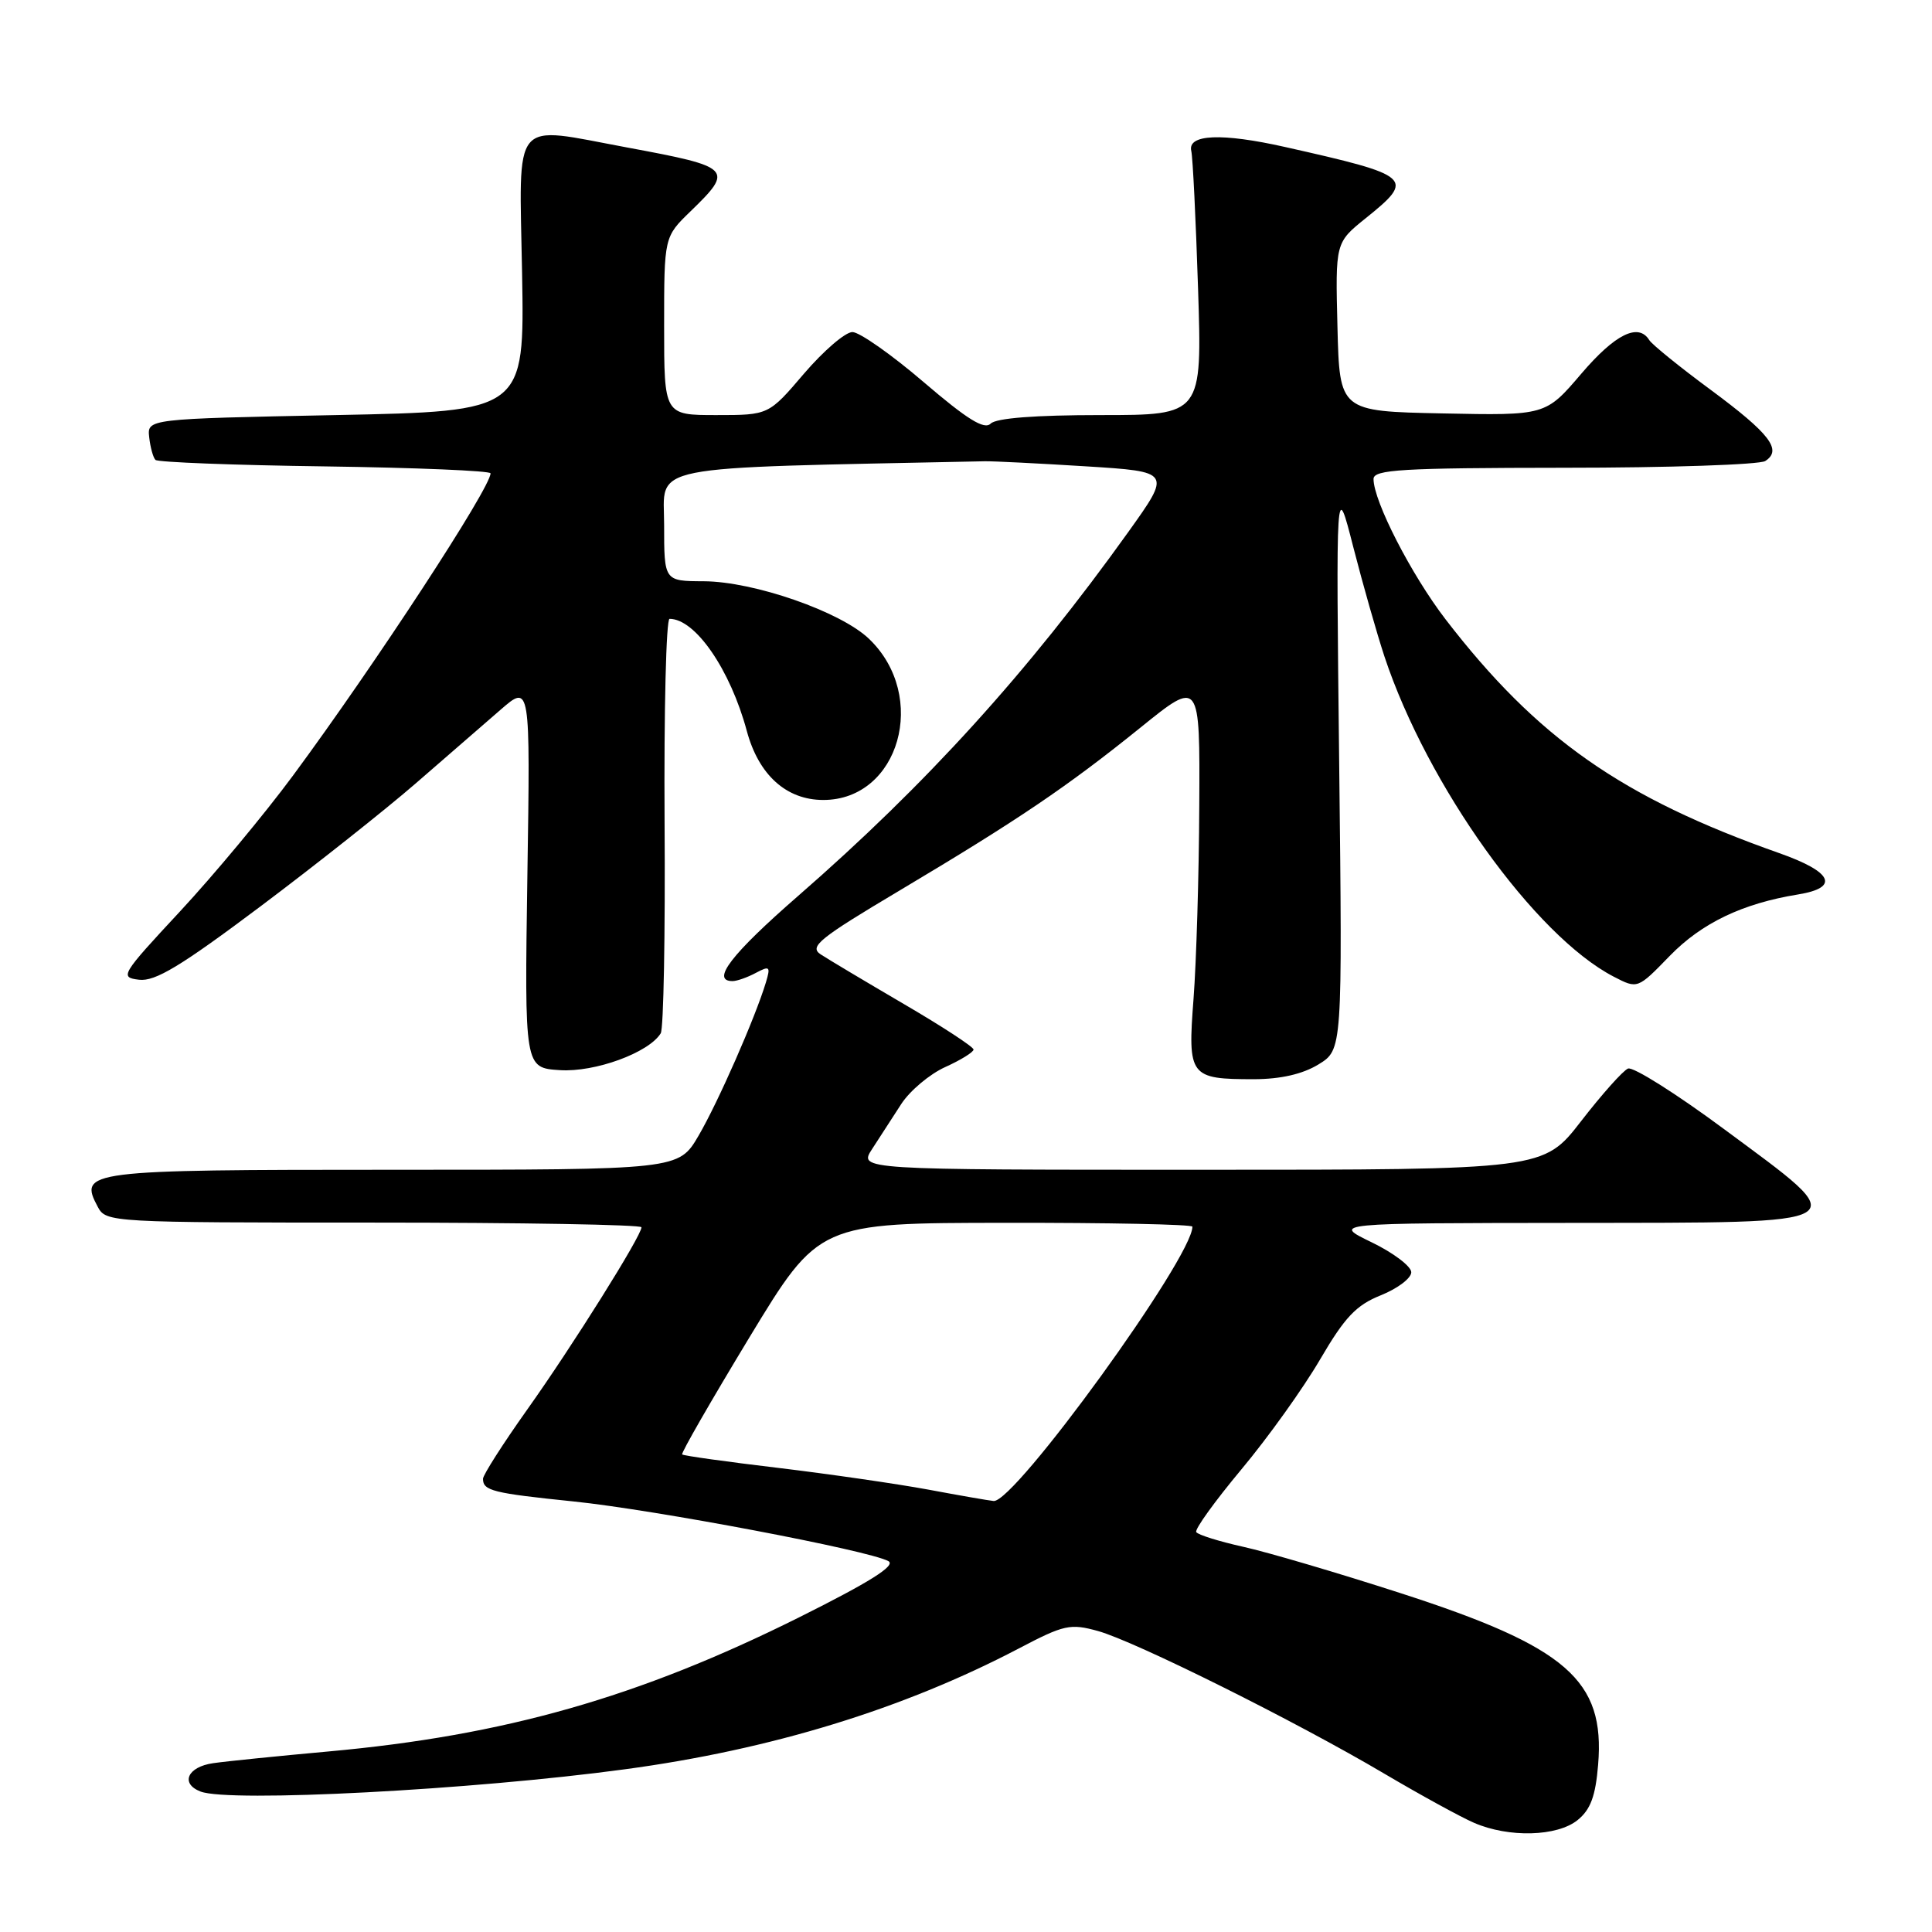 <?xml version="1.0" encoding="UTF-8" standalone="no"?>
<!DOCTYPE svg PUBLIC "-//W3C//DTD SVG 1.1//EN" "http://www.w3.org/Graphics/SVG/1.1/DTD/svg11.dtd" >
<svg xmlns="http://www.w3.org/2000/svg" xmlns:xlink="http://www.w3.org/1999/xlink" version="1.1" viewBox="0 0 256 256">
 <g >
 <path fill="currentColor"
d=" M 209.04 241.17 C 210.76 239.78 211.42 237.99 211.76 233.83 C 212.69 222.63 207.60 218.21 185.58 211.10 C 177.29 208.42 167.89 205.65 164.70 204.95 C 161.52 204.24 158.73 203.37 158.51 203.01 C 158.28 202.65 160.98 198.91 164.50 194.69 C 168.02 190.48 172.71 183.92 174.92 180.13 C 178.20 174.52 179.70 172.94 182.97 171.63 C 185.19 170.74 187.00 169.37 187.00 168.58 C 187.00 167.80 184.64 166.01 181.75 164.61 C 176.50 162.07 176.50 162.07 208.25 162.04 C 246.70 161.99 245.86 162.51 228.47 149.63 C 222.13 144.93 216.39 141.31 215.72 141.59 C 215.05 141.87 212.26 145.00 209.51 148.55 C 204.52 155.00 204.52 155.00 159.15 155.00 C 113.77 155.00 113.77 155.00 115.56 152.25 C 116.54 150.74 118.28 148.06 119.42 146.29 C 120.56 144.53 123.19 142.32 125.25 141.39 C 127.31 140.46 129.00 139.41 129.00 139.07 C 129.00 138.72 124.84 136.00 119.75 133.03 C 114.66 130.05 109.70 127.09 108.73 126.45 C 107.19 125.43 108.56 124.33 119.23 117.98 C 134.94 108.62 141.40 104.25 151.13 96.40 C 159.00 90.04 159.00 90.04 158.91 106.77 C 158.87 115.97 158.52 127.48 158.15 132.34 C 157.36 142.65 157.63 143.00 166.18 143.00 C 169.69 142.99 172.59 142.33 174.69 141.05 C 177.88 139.10 177.88 139.10 177.45 101.30 C 177.02 63.50 177.02 63.50 179.32 72.50 C 180.59 77.45 182.45 83.97 183.45 87.00 C 189.13 104.10 203.40 124.02 213.84 129.42 C 216.99 131.05 216.99 131.05 221.24 126.67 C 225.49 122.30 230.88 119.72 238.25 118.52 C 243.80 117.62 242.85 115.54 235.75 113.04 C 214.90 105.69 203.68 97.83 191.54 82.06 C 187.01 76.16 182.00 66.41 182.00 63.47 C 182.00 62.22 185.70 62.00 207.25 61.98 C 221.14 61.98 233.13 61.57 233.90 61.09 C 236.19 59.63 234.53 57.47 226.67 51.65 C 222.56 48.62 218.90 45.65 218.54 45.07 C 217.10 42.74 214.02 44.26 209.52 49.53 C 204.80 55.06 204.80 55.06 191.15 54.78 C 177.50 54.50 177.50 54.50 177.22 43.32 C 176.94 32.15 176.94 32.15 180.97 28.91 C 187.55 23.62 187.16 23.27 170.29 19.48 C 161.89 17.59 157.33 17.78 157.85 20.00 C 158.05 20.82 158.45 29.04 158.75 38.25 C 159.29 55.00 159.29 55.00 145.85 55.00 C 137.17 55.00 132.00 55.40 131.27 56.13 C 130.42 56.98 128.16 55.57 122.39 50.63 C 118.13 46.98 113.88 44.00 112.95 44.00 C 112.01 44.00 109.13 46.48 106.54 49.50 C 101.85 55.00 101.85 55.00 94.92 55.00 C 88.00 55.00 88.00 55.00 88.00 43.20 C 88.00 31.39 88.00 31.39 91.50 28.00 C 97.28 22.40 96.99 22.12 83.14 19.55 C 67.60 16.67 68.81 15.23 69.18 36.25 C 69.50 54.50 69.50 54.50 44.50 55.00 C 19.50 55.50 19.50 55.50 19.77 57.94 C 19.92 59.28 20.29 60.63 20.60 60.94 C 20.91 61.25 31.03 61.64 43.08 61.80 C 55.14 61.97 65.00 62.38 65.00 62.72 C 65.00 64.64 49.74 87.99 38.83 102.76 C 35.07 107.85 28.33 115.95 23.86 120.76 C 16.02 129.19 15.83 129.51 18.43 129.82 C 20.56 130.08 23.99 128.00 34.49 120.12 C 41.83 114.61 51.10 107.26 55.09 103.80 C 59.08 100.33 64.13 95.95 66.31 94.06 C 70.27 90.62 70.27 90.62 69.88 116.06 C 69.50 141.50 69.50 141.50 74.19 141.80 C 78.83 142.10 85.96 139.50 87.55 136.92 C 87.93 136.31 88.16 123.71 88.06 108.91 C 87.97 94.11 88.27 82.00 88.72 82.00 C 92.14 82.00 96.77 88.73 98.96 96.87 C 100.53 102.69 104.20 106.00 109.09 106.00 C 119.17 106.00 123.08 92.24 115.15 84.65 C 111.40 81.05 99.90 77.05 93.25 77.02 C 88.00 77.00 88.00 77.00 88.00 69.54 C 88.00 61.44 84.75 62.08 130.50 61.12 C 131.60 61.10 137.61 61.40 143.86 61.79 C 155.22 62.50 155.22 62.50 149.50 70.50 C 136.22 89.06 122.73 103.93 105.75 118.72 C 96.91 126.42 94.15 130.00 97.07 130.00 C 97.65 130.00 99.04 129.51 100.16 128.91 C 101.99 127.94 102.12 128.06 101.49 130.16 C 100.08 134.84 95.14 146.08 92.56 150.49 C 89.92 155.00 89.92 155.00 52.08 155.00 C 11.31 155.00 10.39 155.12 12.97 159.94 C 14.05 161.96 14.73 162.00 49.54 162.00 C 69.04 162.00 85.00 162.28 85.00 162.62 C 85.00 163.75 75.86 178.34 69.87 186.76 C 66.64 191.31 64.00 195.44 64.00 195.95 C 64.00 197.53 65.29 197.85 76.00 198.95 C 86.80 200.06 115.18 205.44 117.72 206.86 C 118.75 207.44 115.26 209.63 105.84 214.33 C 84.61 224.91 66.83 229.97 43.50 232.08 C 36.90 232.68 30.04 233.37 28.25 233.63 C 24.84 234.11 23.85 236.34 26.58 237.39 C 30.41 238.86 62.59 237.18 82.80 234.44 C 102.18 231.83 119.69 226.45 135.00 218.43 C 141.00 215.28 141.81 215.10 145.49 216.12 C 150.40 217.48 171.71 228.09 183.43 235.02 C 188.21 237.84 193.55 240.77 195.31 241.53 C 199.91 243.53 206.33 243.36 209.04 241.17 Z  M 123.00 197.38 C 118.88 196.62 109.92 195.32 103.09 194.50 C 96.27 193.69 90.55 192.89 90.39 192.72 C 90.22 192.55 94.23 185.59 99.29 177.23 C 108.50 162.05 108.50 162.05 133.25 162.03 C 146.86 162.01 158.00 162.24 158.00 162.54 C 158.00 166.65 134.44 199.15 131.66 198.89 C 131.02 198.83 127.12 198.15 123.00 197.38 Z "/>
</g>
</svg>